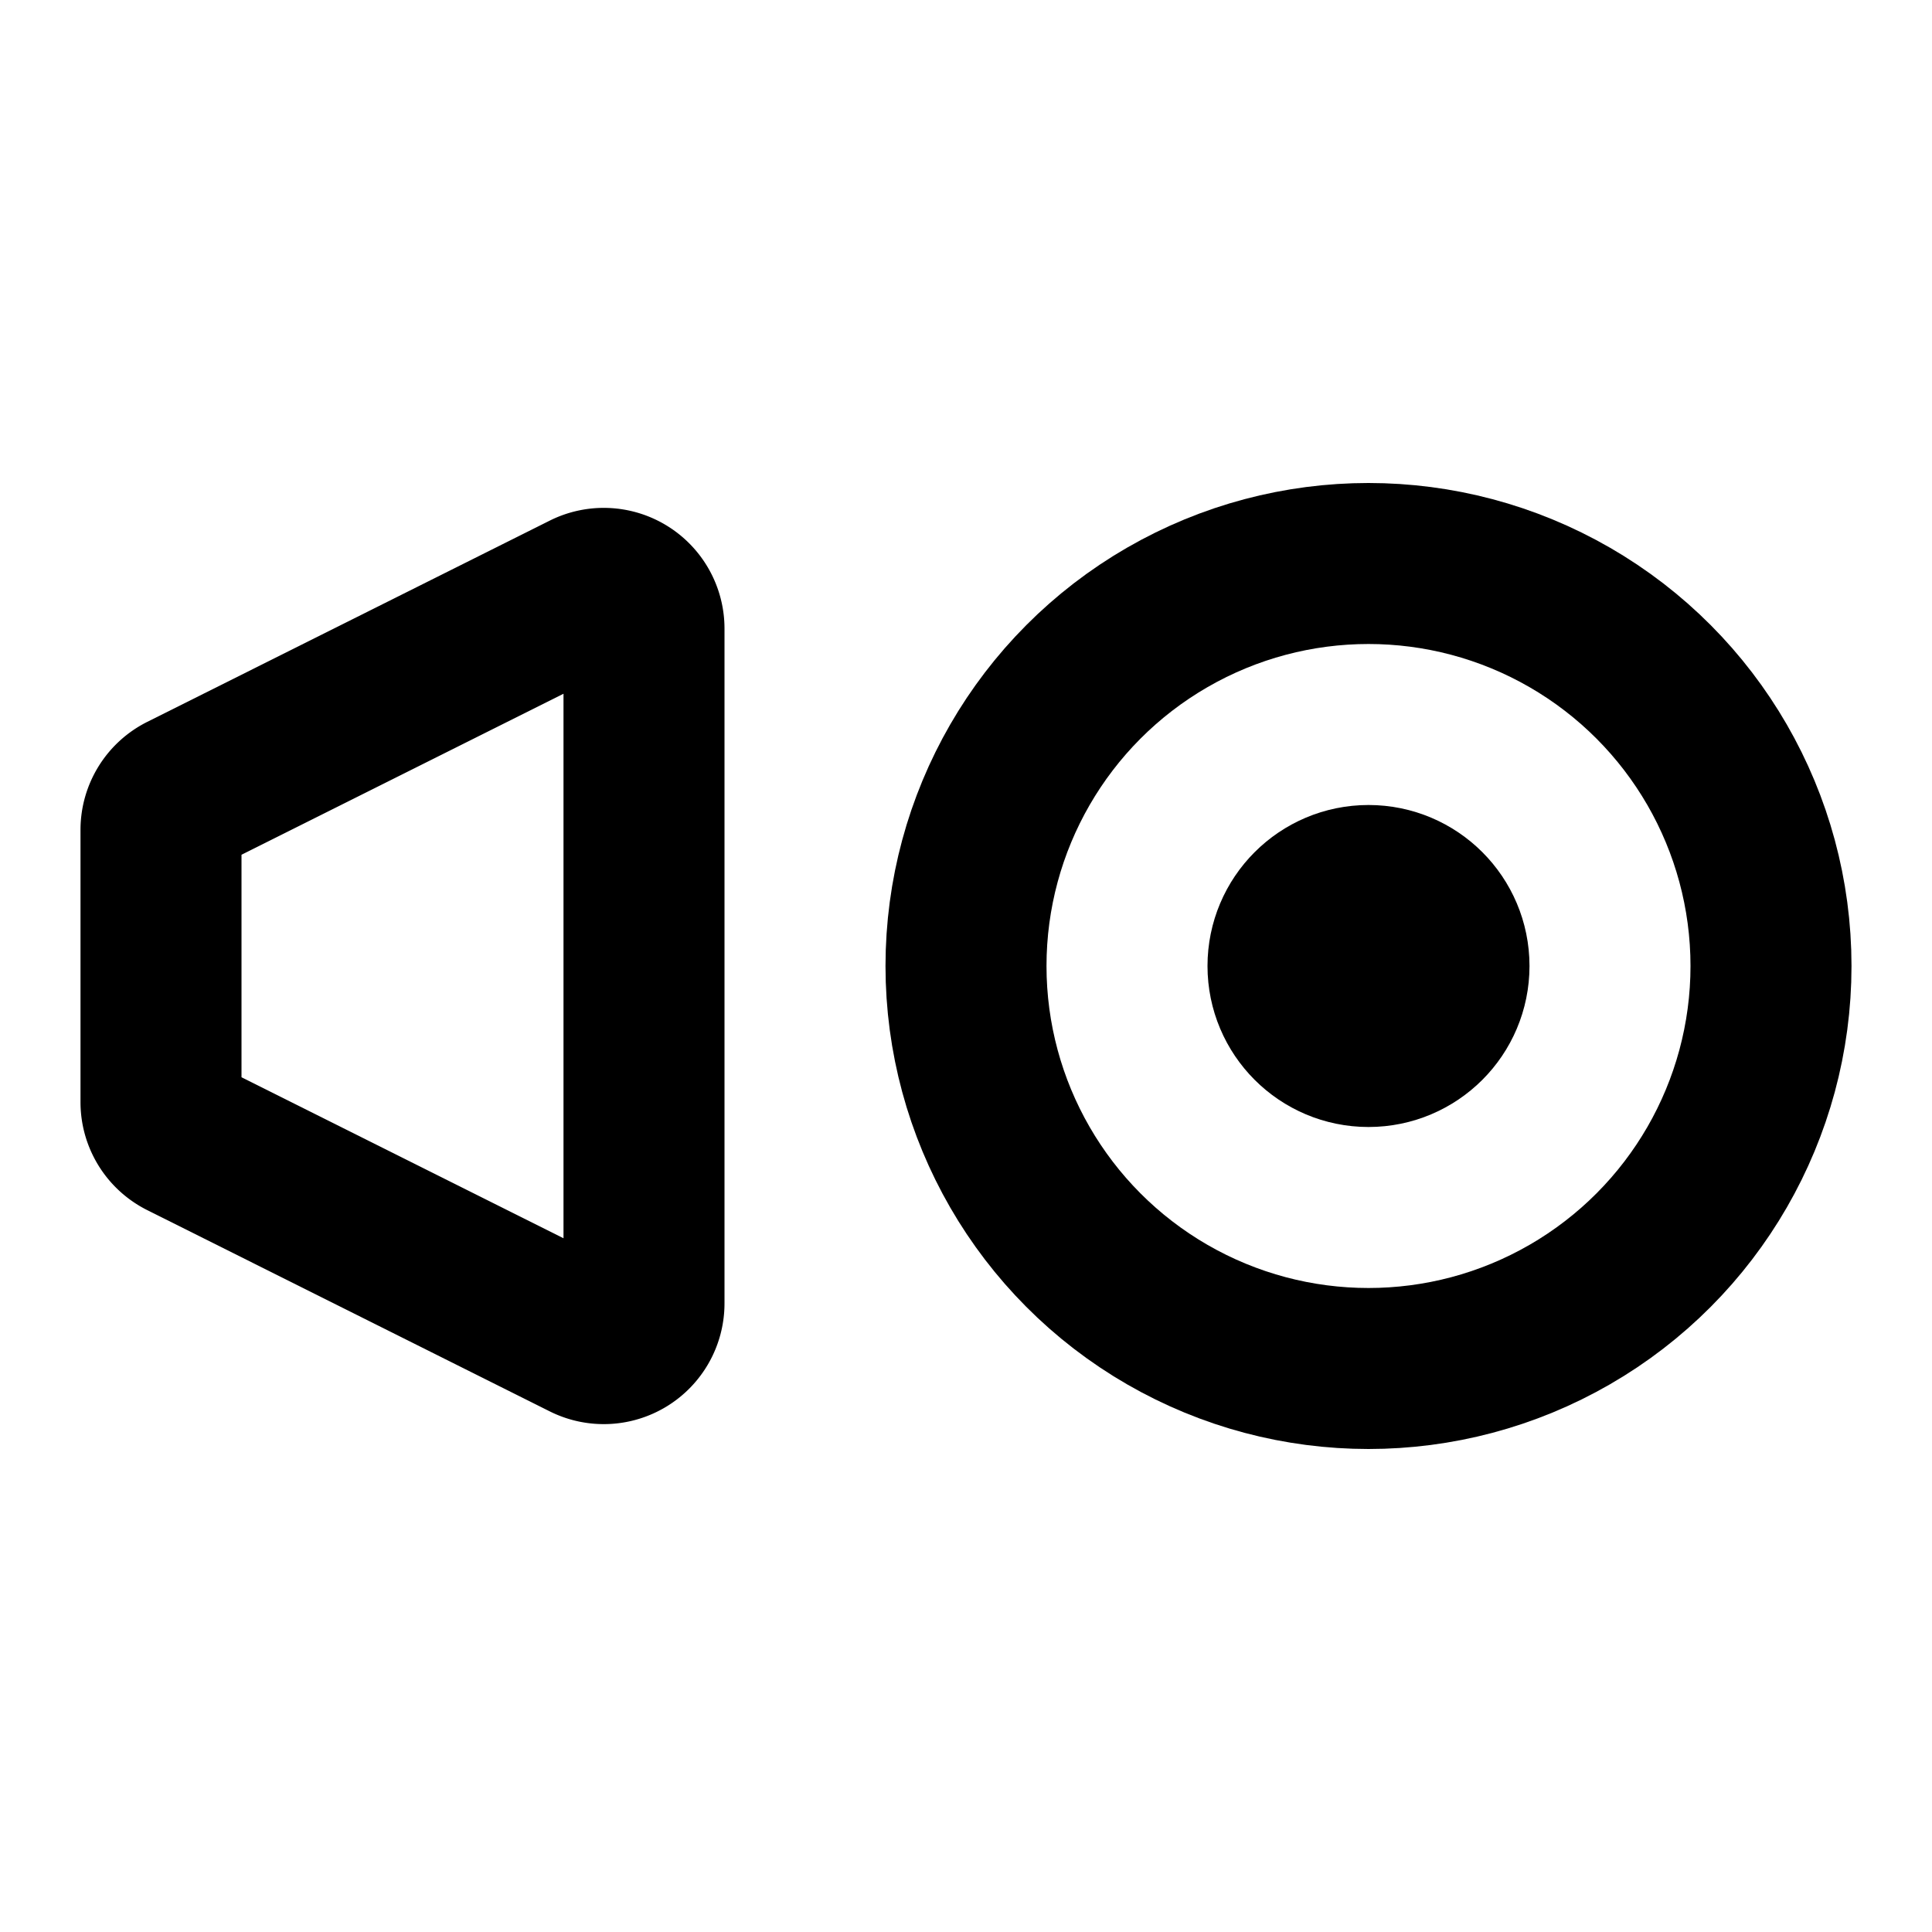 <svg
  xmlns="http://www.w3.org/2000/svg"
  width="24"
  height="24"
  viewBox="0 0 24 24"
  fill="none"
  stroke="currentColor"
  stroke-width="2"
  stroke-linecap="round"
  stroke-linejoin="round"
>
  <path d="M7.276 7.362A.5.5 0 0 1 8 7.809v8.382a.5.5 0 0 1-.724.447l-5-2.5A.5.5 0 0 1 2 13.691v-3.382a.5.5 0 0 1 .276-.447z" />
  <circle cx="17" cy="12" r="1" />
  <circle cx="17" cy="12" r="5" />
</svg>
